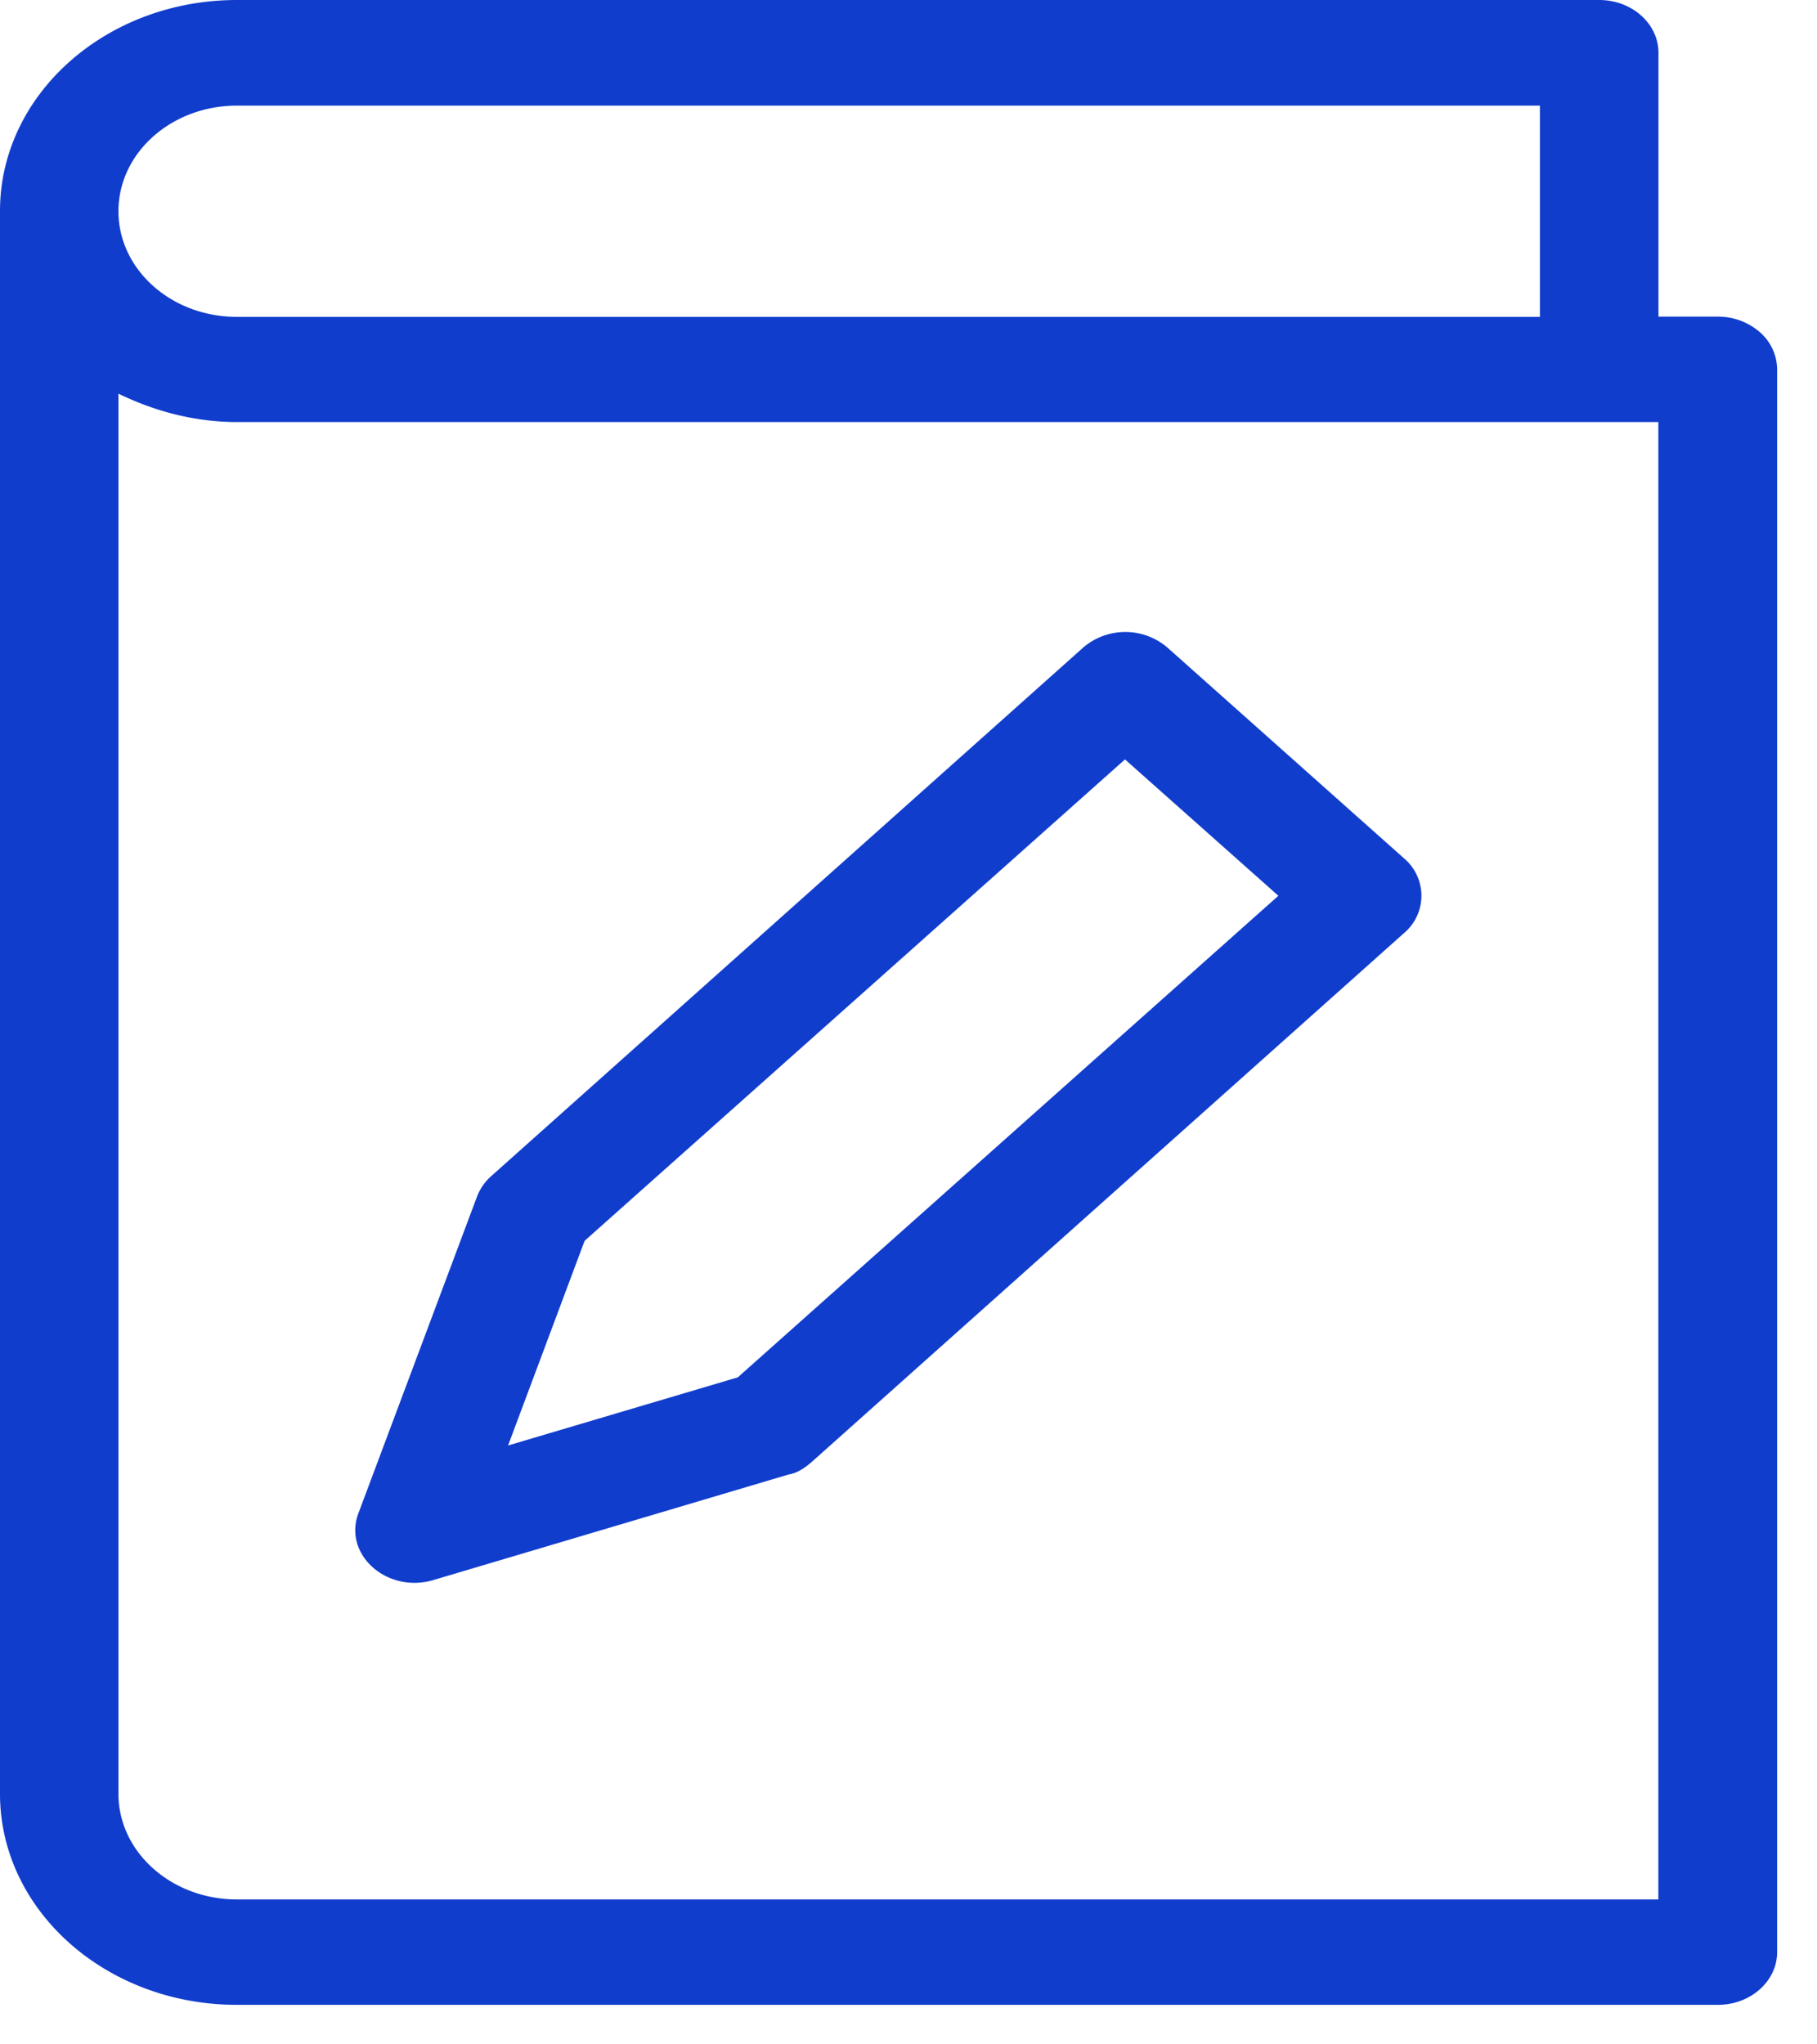 <svg xmlns="http://www.w3.org/2000/svg" width="16" height="18" fill="#113dcd" fill-rule="nonzero" xmlns:v="https://vecta.io/nano"><path d="M14.082 0c.288 0 .522.208.522.465v2.323h.522a.56.56 0 0 1 .37.136.44.44 0 0 1 .153.328v13.935c0 .257-.234.465-.522.465H2.086C.934 17.652 0 16.82 0 15.794V1.858C0 .832.934 0 2.086 0h11.996zM1.043 3.468v12.326c0 .513.467.93 1.043.93h12.517V3.716H2.086c-.38 0-.736-.1-1.043-.25zM13.56.93H2.086c-.576 0-1.043.416-1.043.93s.467.93 1.043.93H13.56V.93zM10.278 5.7l2.086 1.858a.43.43 0 0 1 0 .657L7.15 12.87c-.057.05-.127.1-.204.112l-3.13.93c-.408.12-.796-.224-.66-.588L4.2 10.537a.46.46 0 0 1 .126-.182L9.54 5.7a.57.57 0 0 1 .738 0zm-.37.985l-4.76 4.24-.674 1.802 2.023-.6 4.76-4.24-1.35-1.2z"/></svg>
